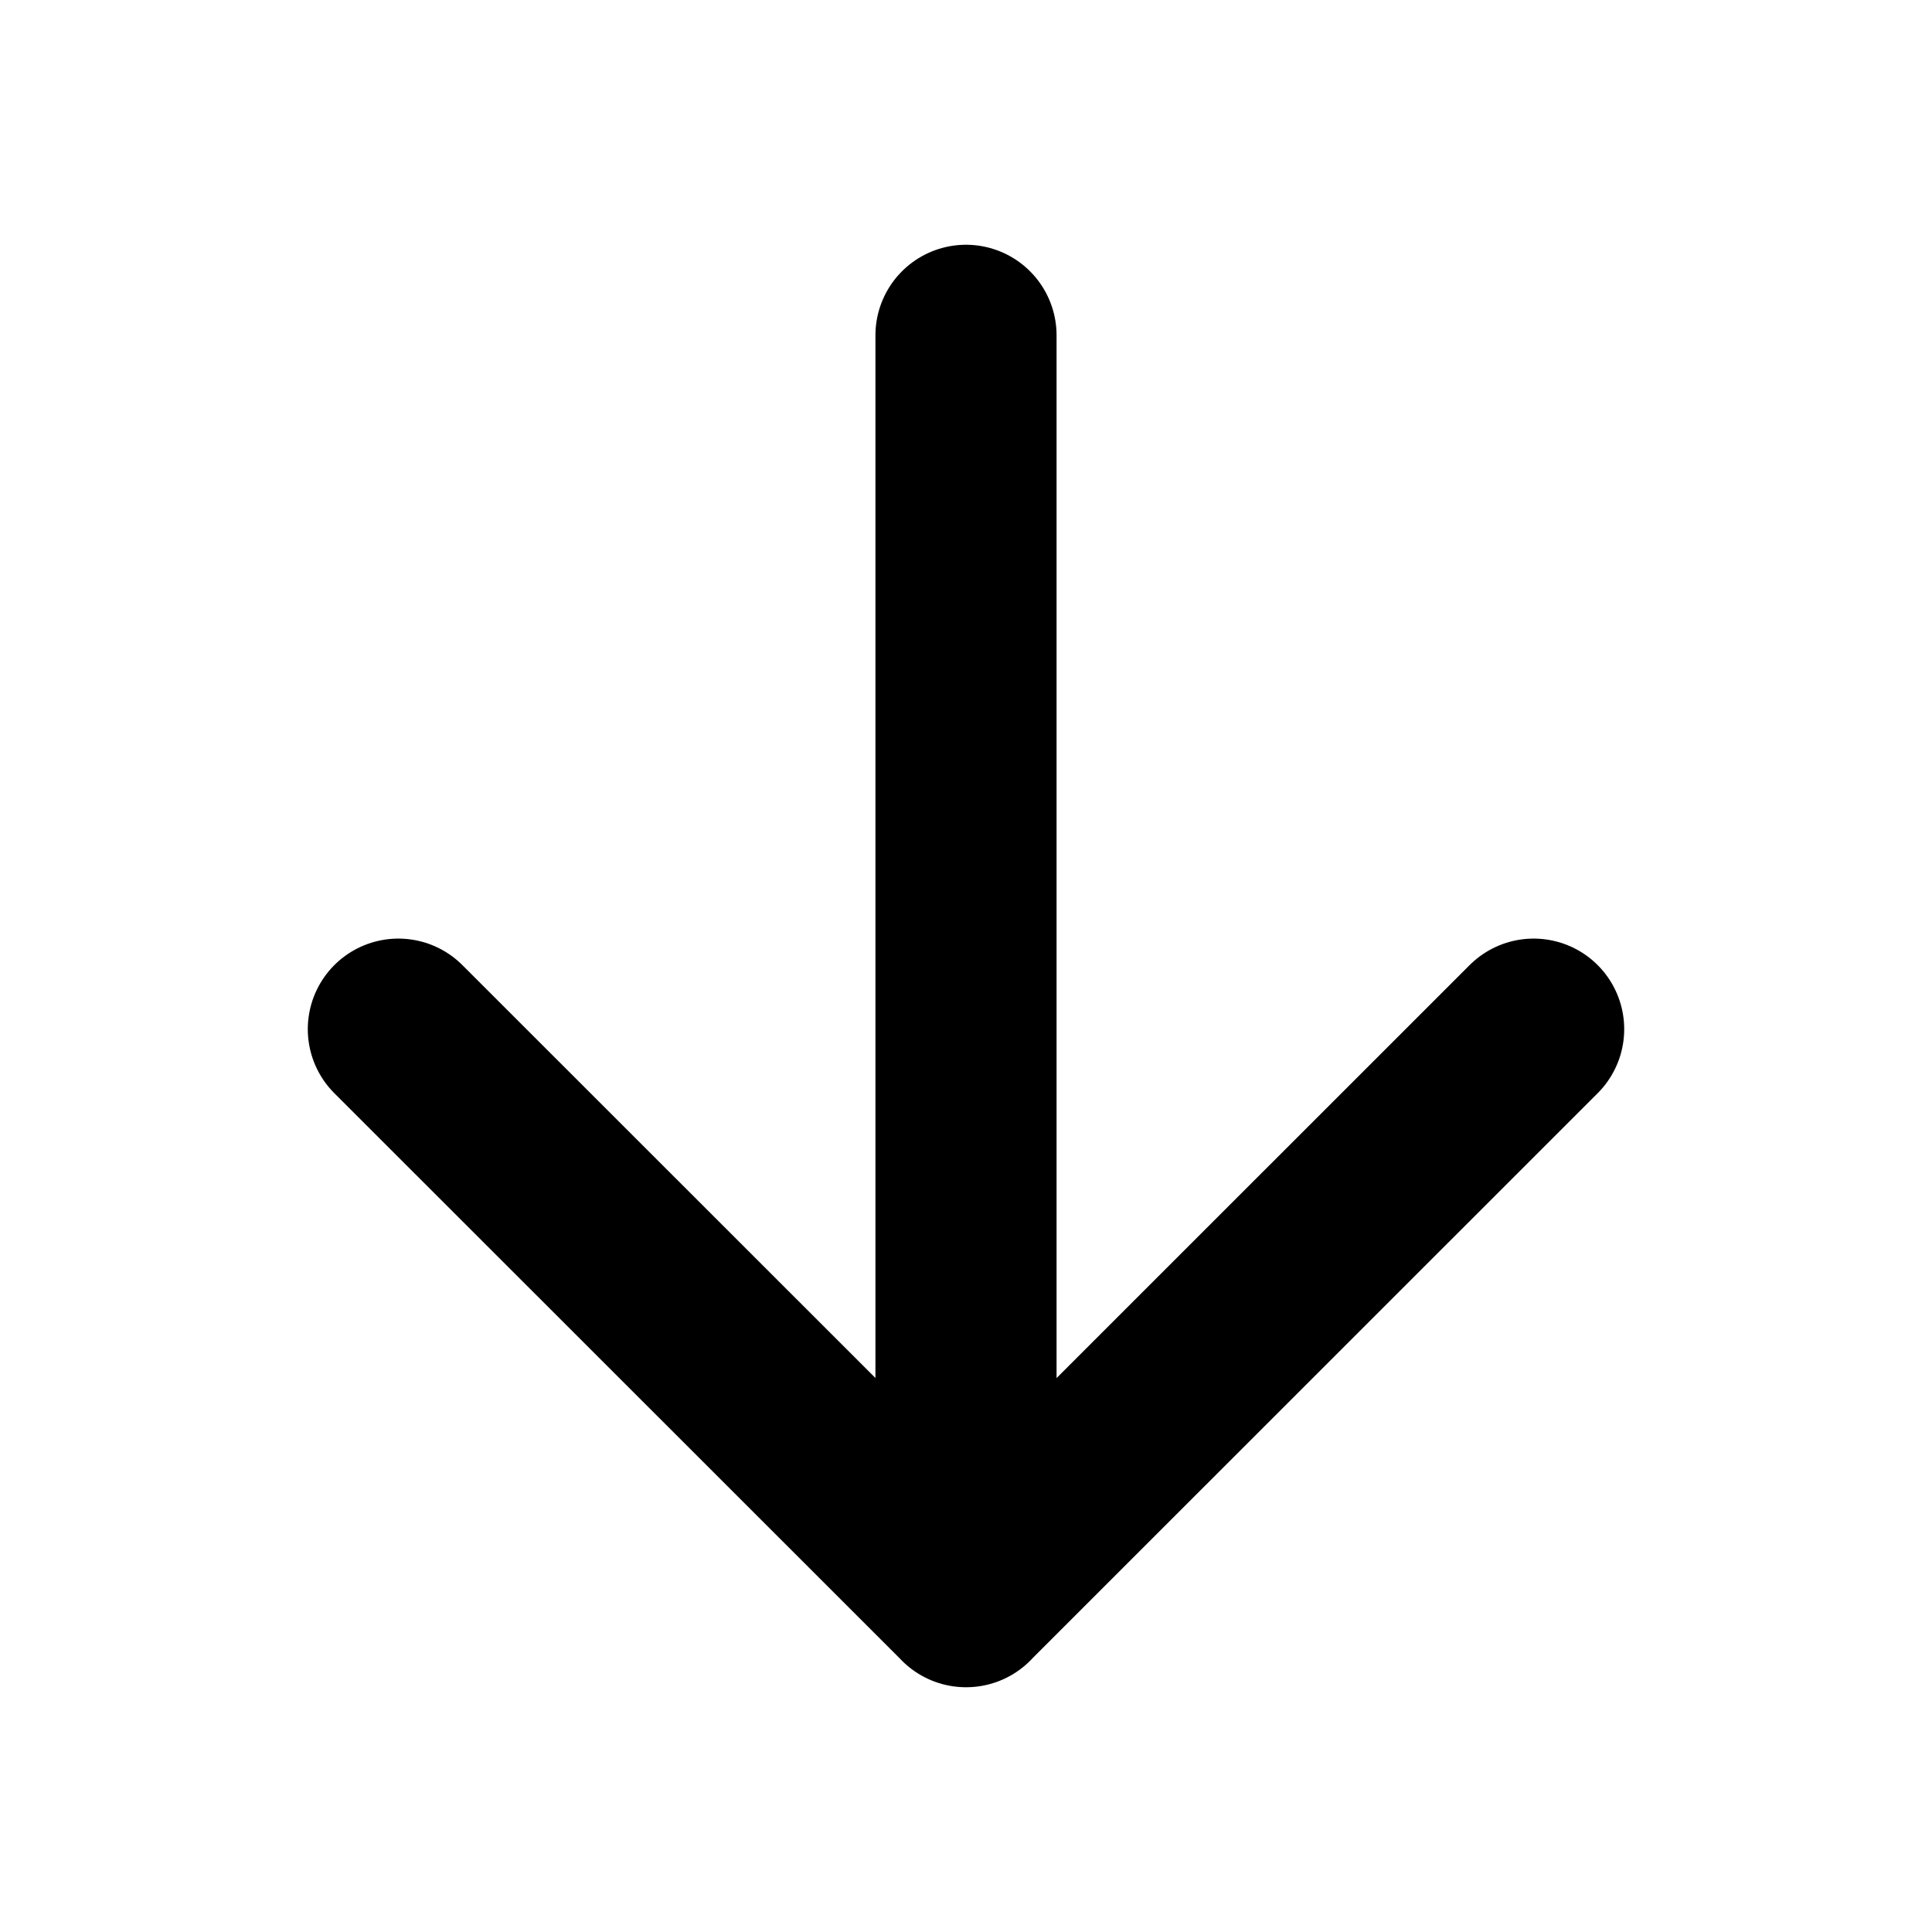 <svg xmlns="http://www.w3.org/2000/svg" viewBox="0 0 16 16" stroke-width="1.5" stroke="currentColor" aria-hidden="true" fill="none">
  <path stroke-linecap="round" stroke-linejoin="round" d="M8 2.777v10.446m0 0l4.701-4.7m-4.7 4.7l-4.702-4.7"/>
</svg>
